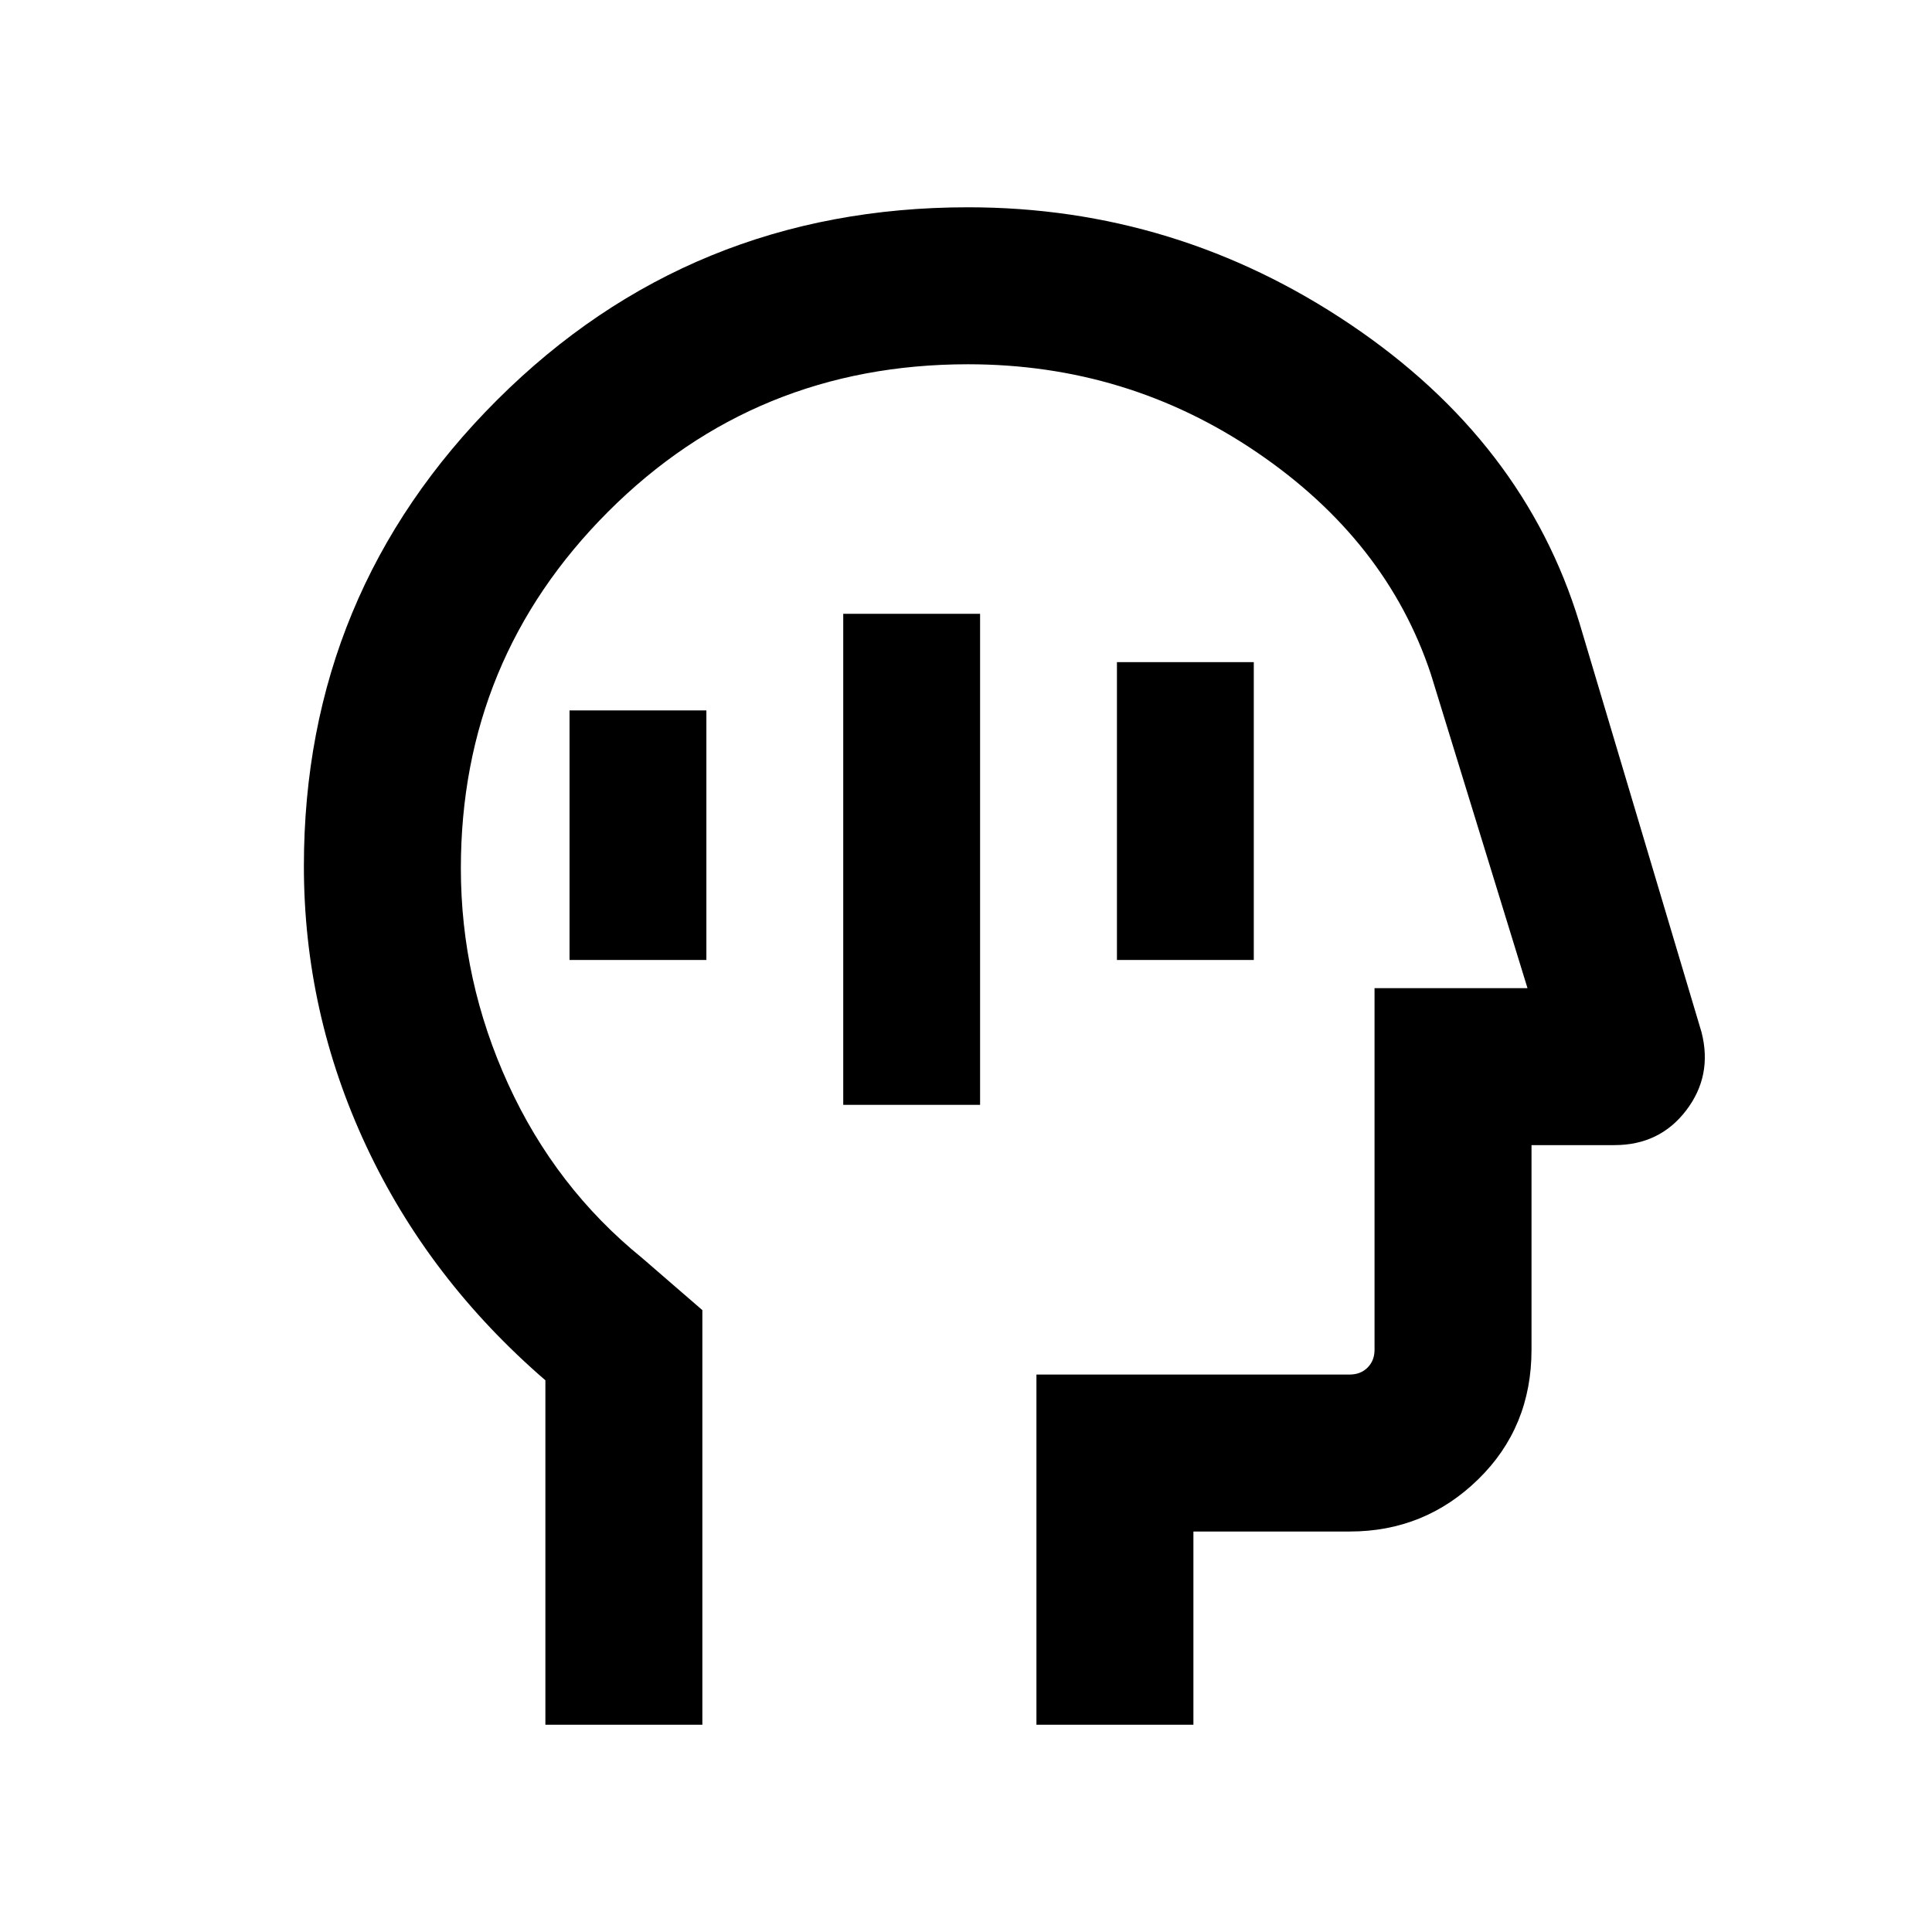 <svg xmlns="http://www.w3.org/2000/svg" height="20" viewBox="0 -960 960 960" width="20"><path d="M419-411h68v-244h-68v244Zm136-72h68v-148h-68v148Zm-272 0h68v-124h-68v124Zm-12 380v-171.14q-58-50.09-89-116.35-31-66.26-31-139.16 0-135.76 95.96-231.56Q342.92-857 481-857q103.54 0 189.92 58.16 86.39 58.15 113.85 148.23l60.73 203.58q5.5 21.59-7.67 38.81Q824.67-391 802.23-391H761v101.69q0 38.53-26.53 64.42T670.69-199H593v96h-78v-174h155.69q5.39 0 8.85-3.46t3.46-8.85V-469h76l-48-156q-22-66.38-86.38-110.19Q560.23-779 481-779q-105.61 0-178.81 73.24Q229-632.52 229-528.55q0 55.76 23.5 107.21 23.5 51.45 66.5 86.38L349-309v206h-78Zm223-338Z"/></svg>